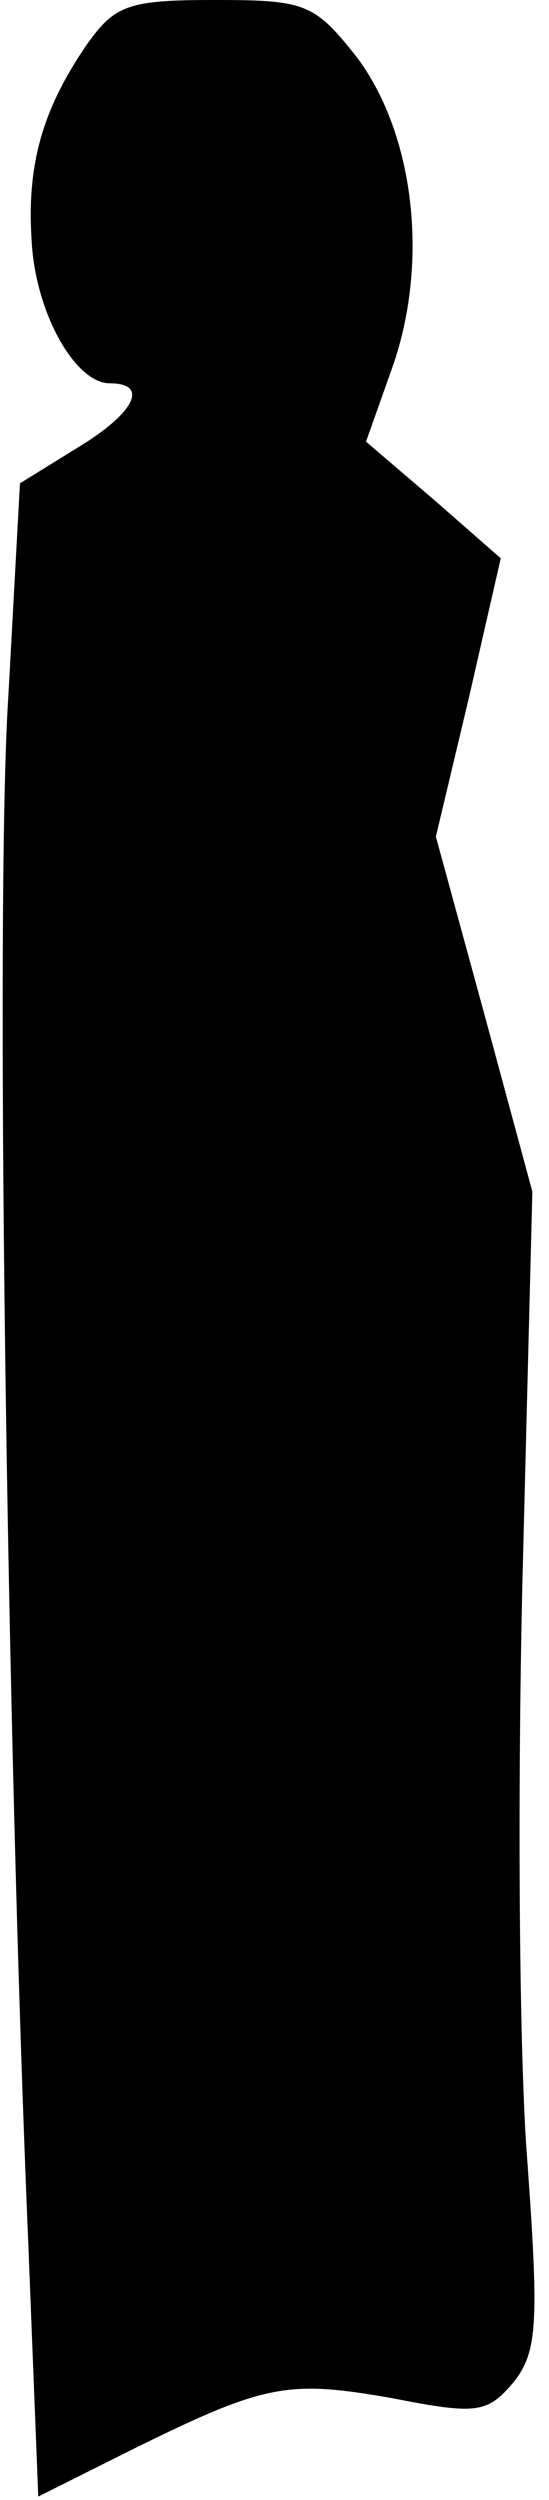 <?xml version="1.0" standalone="no"?>
<!DOCTYPE svg PUBLIC "-//W3C//DTD SVG 20010904//EN"
 "http://www.w3.org/TR/2001/REC-SVG-20010904/DTD/svg10.dtd">
<svg version="1.0" xmlns="http://www.w3.org/2000/svg"
 width="33pt" height="150pt" viewBox="0 0 33 150"
 preserveAspectRatio="xMidYMid meet">
<g transform="translate(0,150) scale(0.1,-0.1)"
fill="#000000" stroke="none">
<path fill="#000000" stroke="none" d="M52 1473 c-26 -38 -36 -71 -33 -117 2
-43 26 -86 47 -86 24 0 15 -18 -20 -39 l-34 -21 -7 -128 c-8 -123 -1 -621 12
-928 l6 -152 56 28 c81 40 94 42 157 31 51 -10 57 -9 73 10 14 18 15 35 8 132
-5 62 -6 218 -3 347 l6 235 -29 107 -29 106 20 84 19 83 -40 35 -41 35 16 45
c22 63 13 139 -21 185 -26 33 -31 35 -86 35 -52 0 -60 -3 -77 -27z"/>
</g>
</svg>
